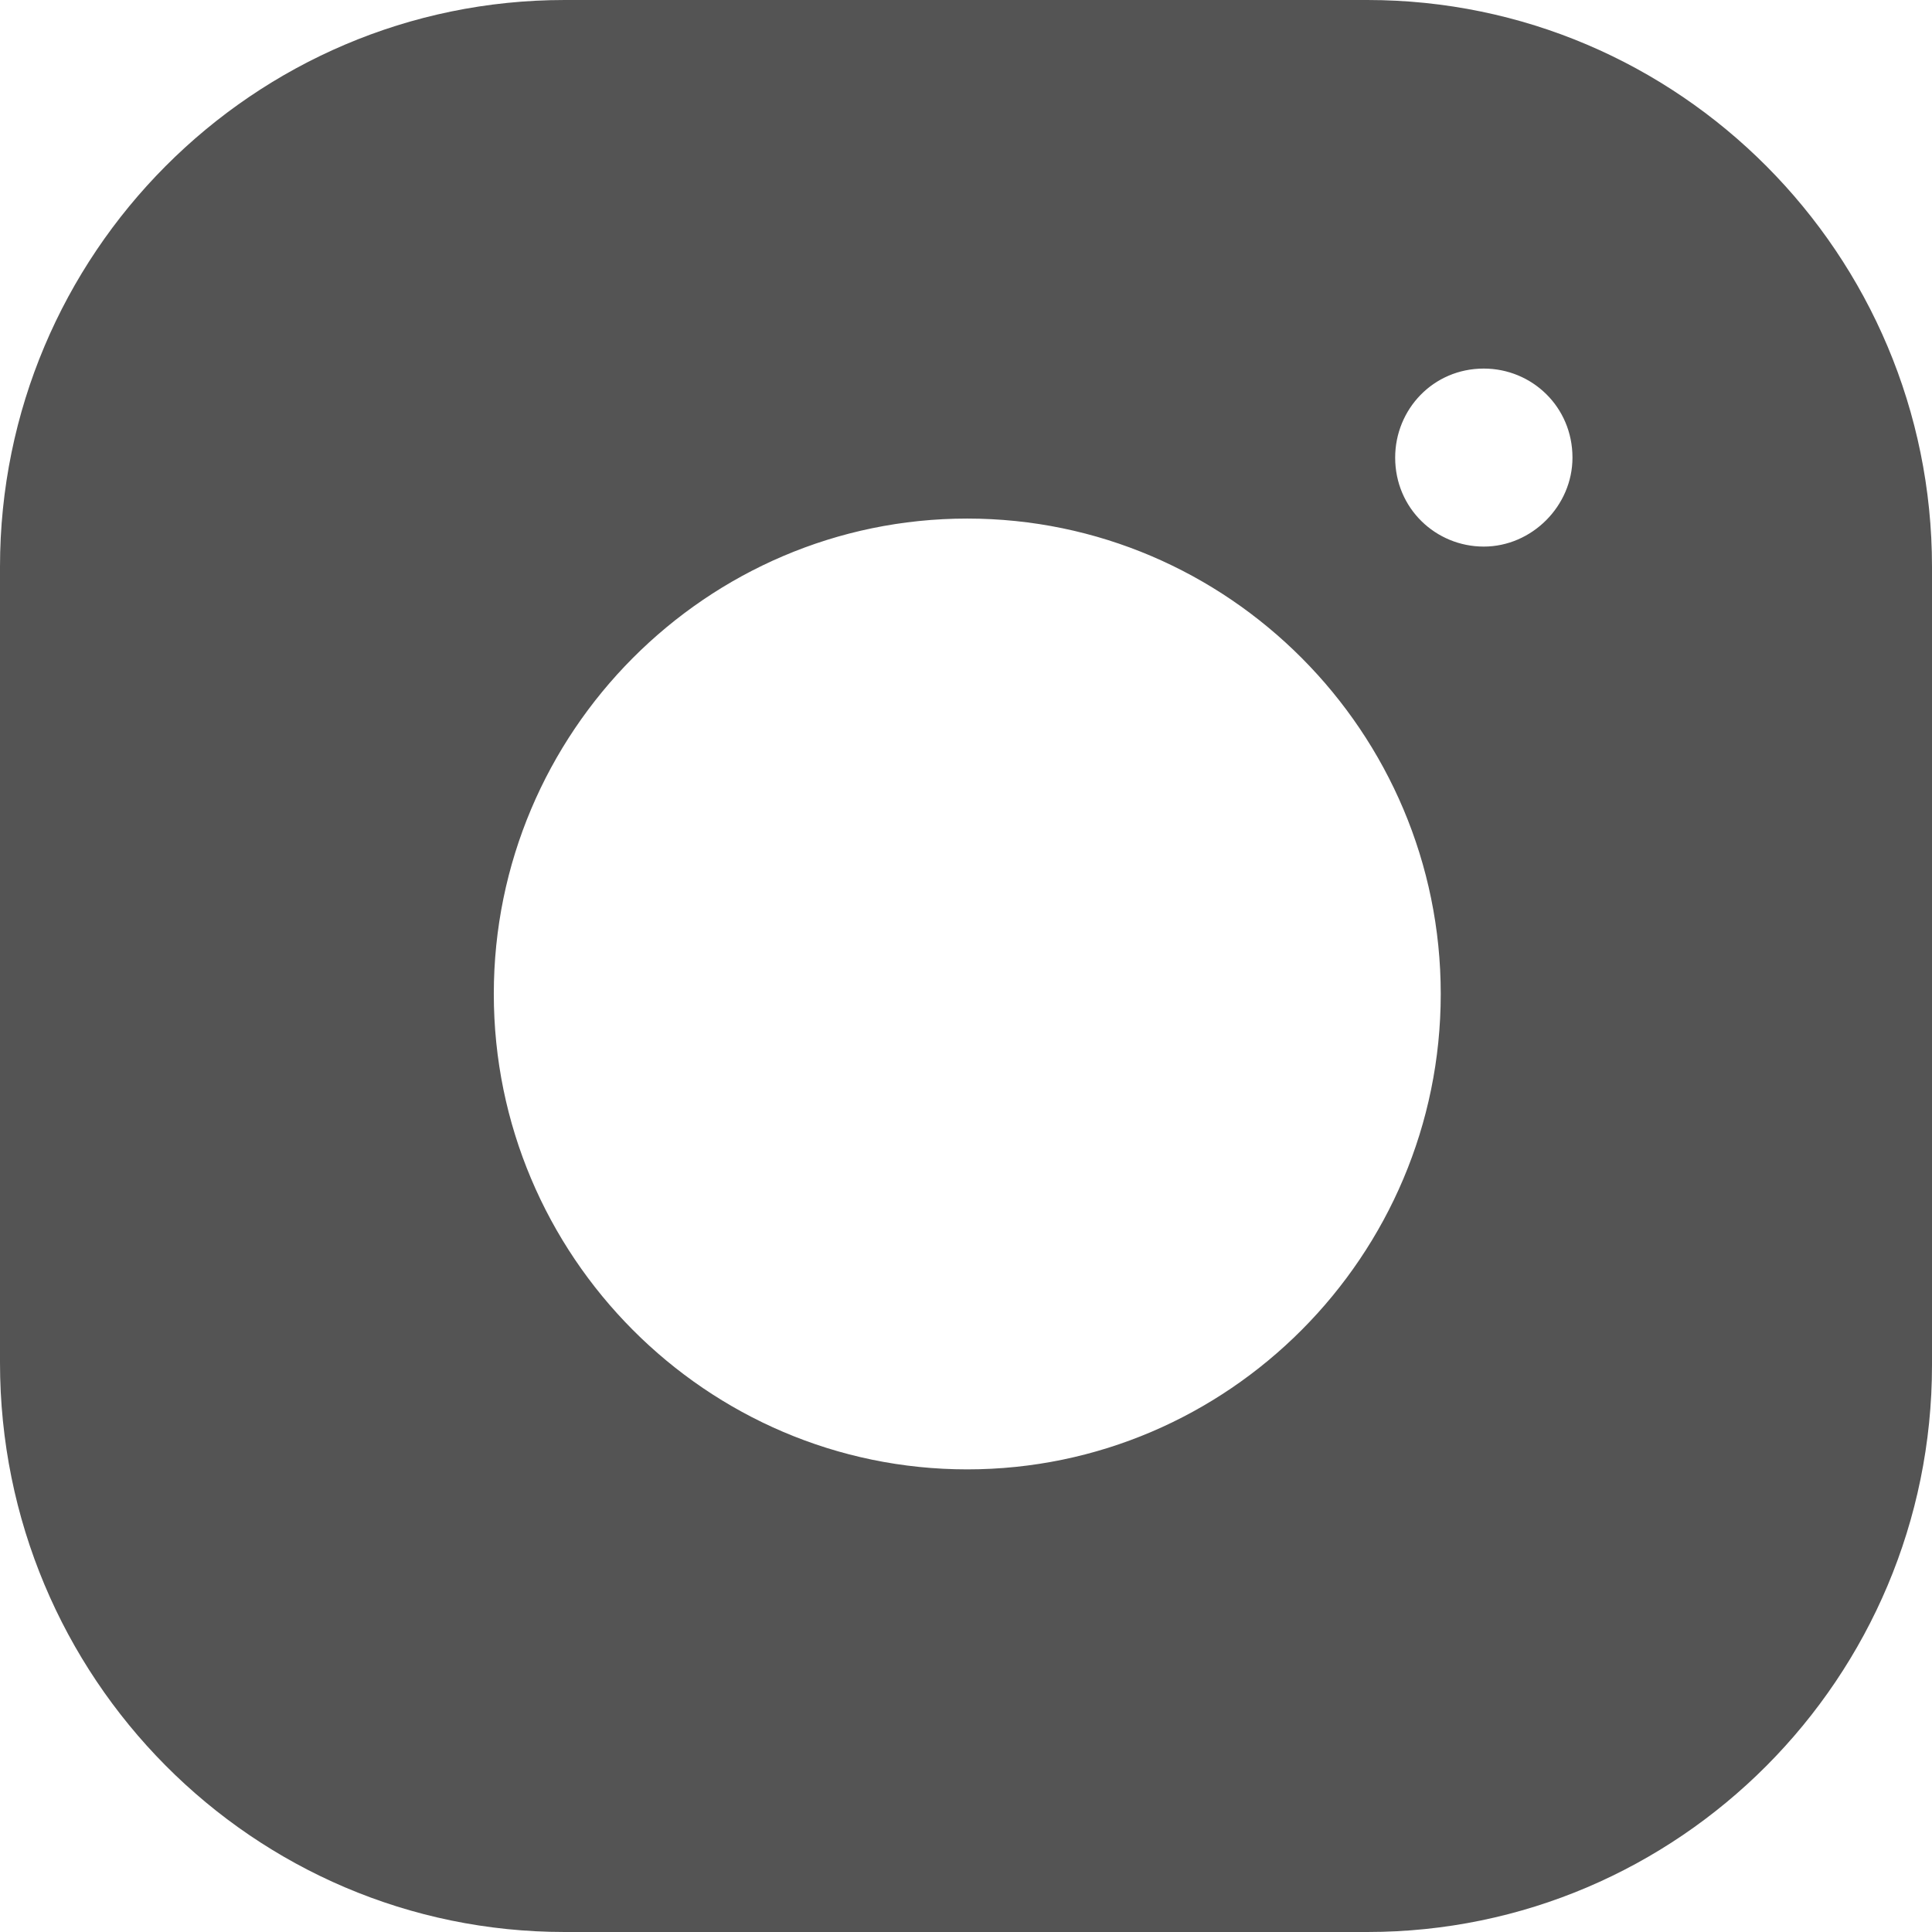 <svg xmlns="http://www.w3.org/2000/svg" width="22" height="22" viewBox="0 0 22 22" fill="none">
<path d="M15.57 0H6.43C2.883 0 0 2.895 0 6.455V15.516C0 19.105 2.883 22 6.43 22H15.57C19.117 22 22 19.105 22 15.545V6.455C22 2.895 19.117 0 15.57 0ZM11.014 16.732C8.045 16.732 5.623 14.3 5.623 11.318C5.623 8.337 8.045 5.905 11.014 5.905C13.984 5.905 16.406 8.337 16.406 11.318C16.406 14.3 13.984 16.732 11.014 16.732ZM16.896 6.224C16.349 6.224 15.887 5.789 15.887 5.211C15.887 4.661 16.32 4.197 16.896 4.197C17.444 4.197 17.906 4.632 17.906 5.211C17.906 5.761 17.444 6.224 16.896 6.224Z" fill="#545454"/>
</svg>